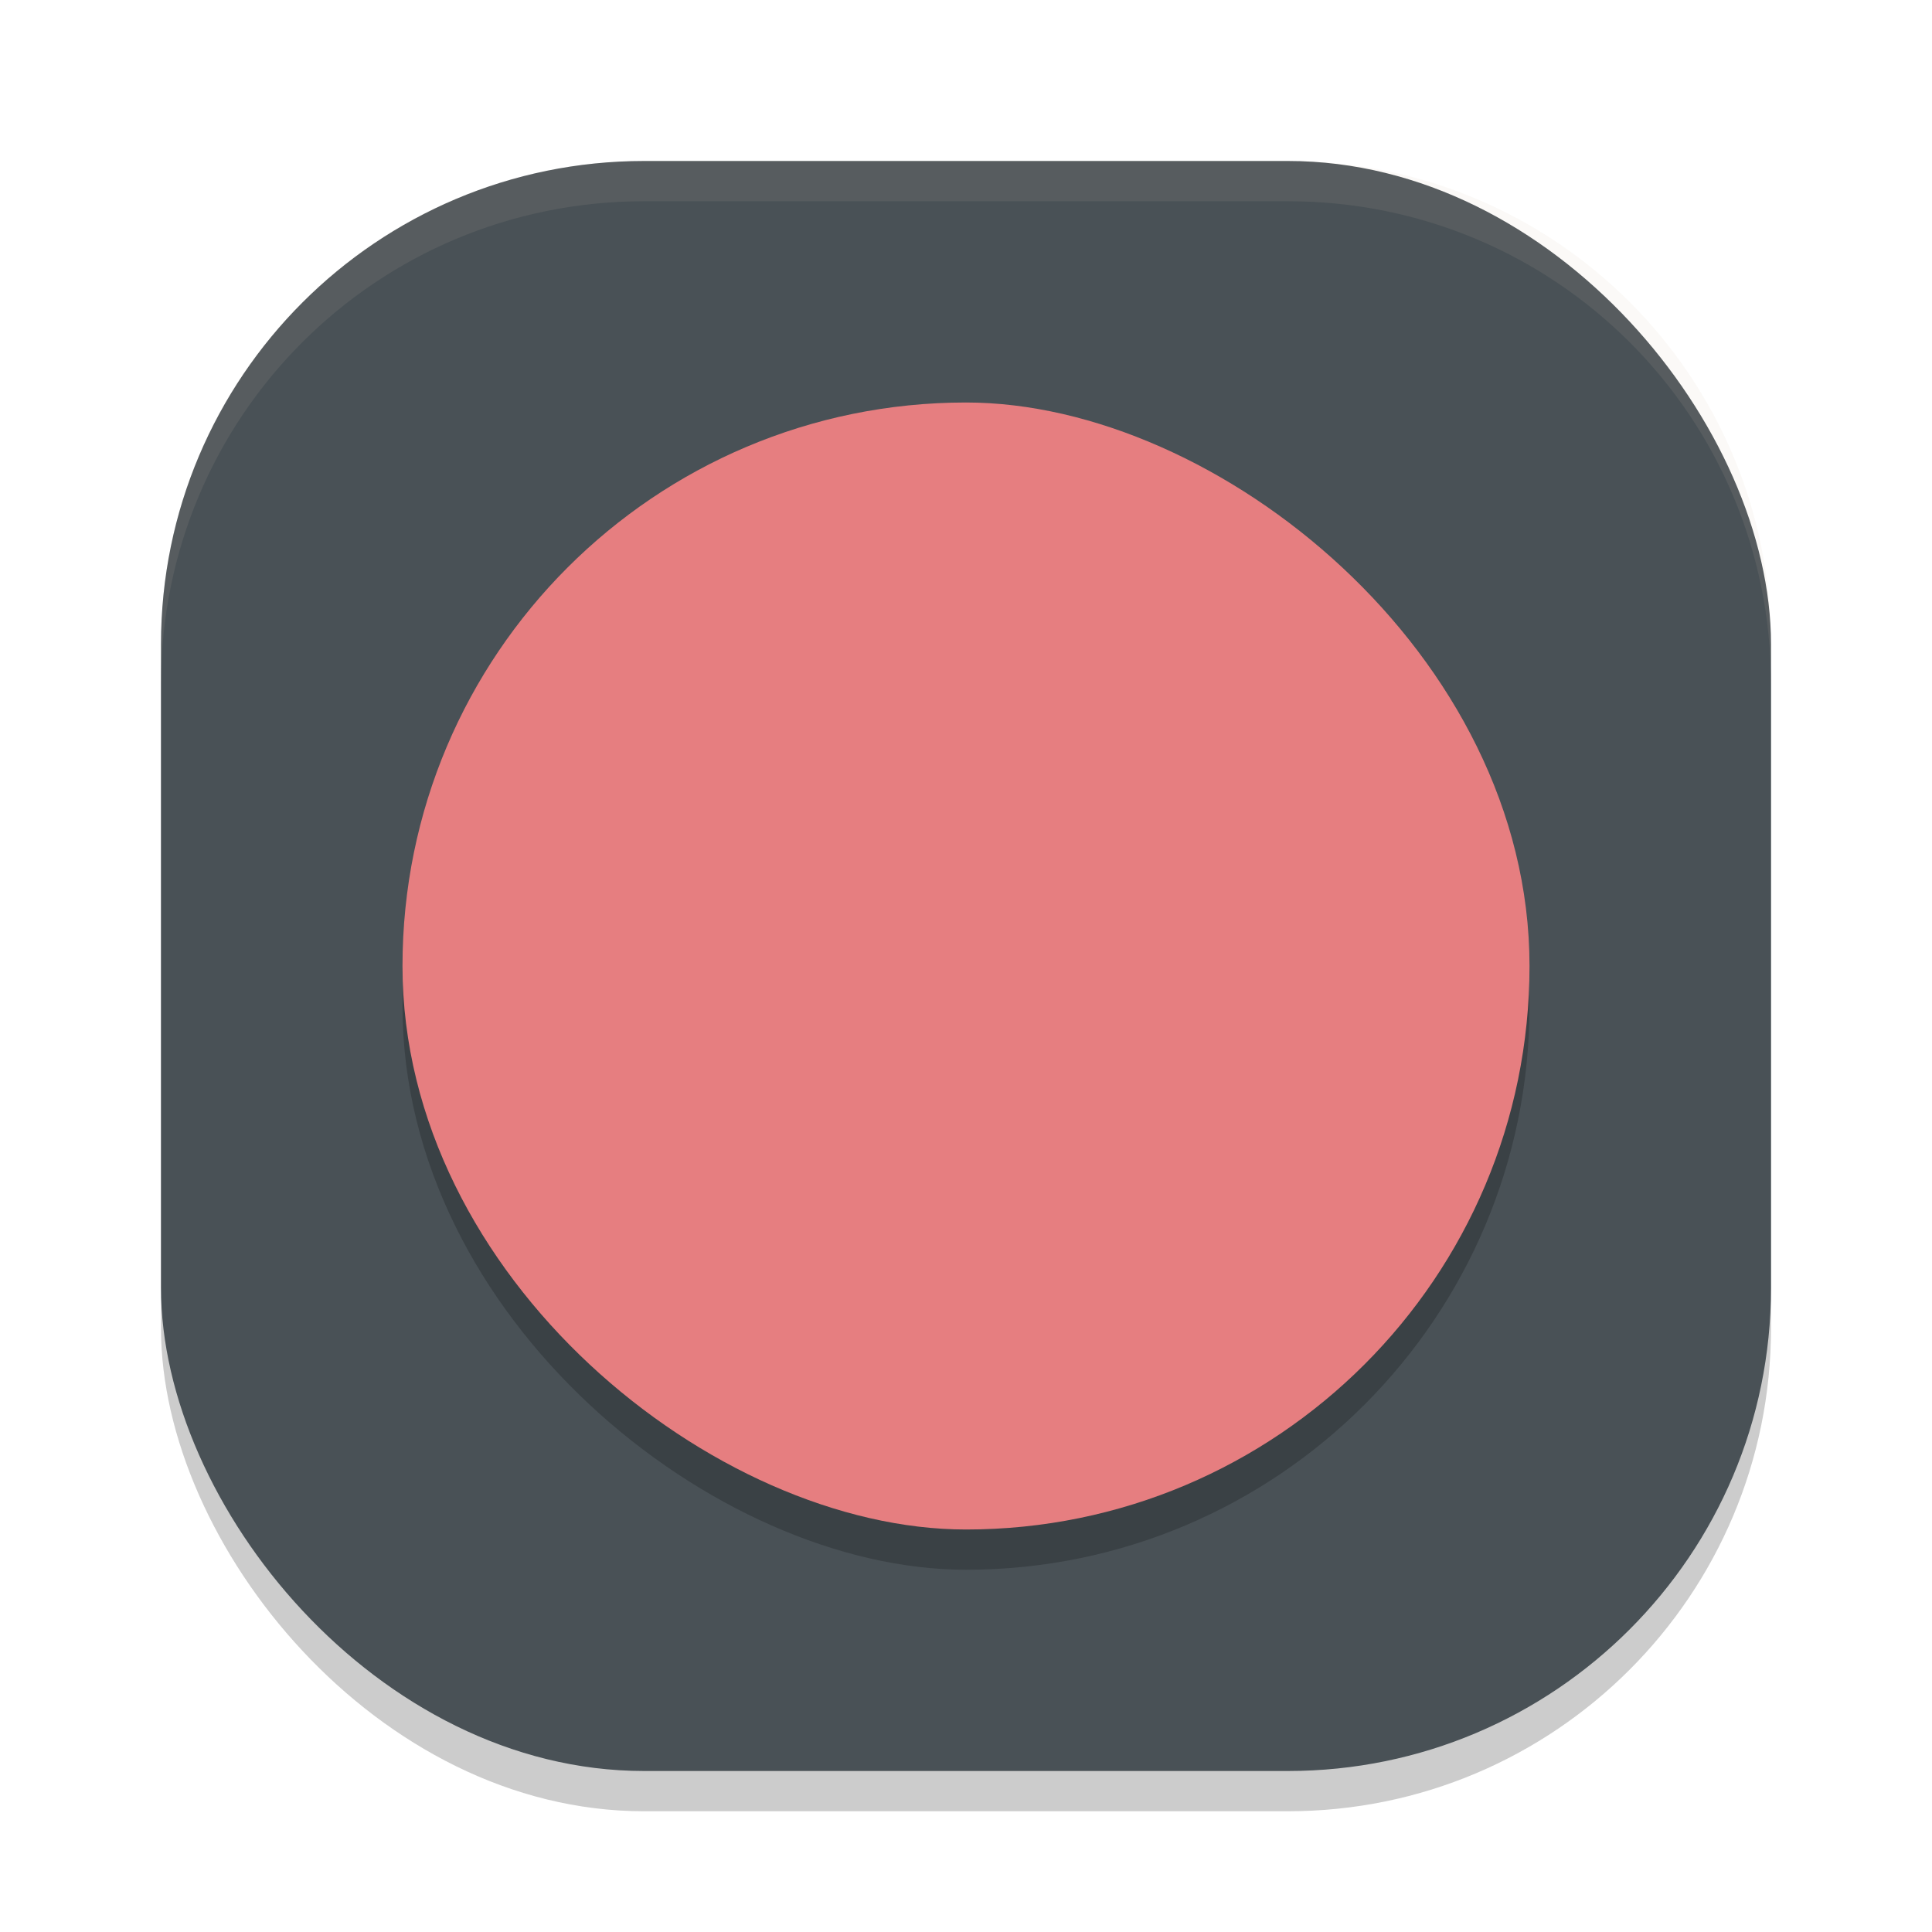 <svg width="24" height="24" version="1.1" xmlns="http://www.w3.org/2000/svg">
 <g transform="translate(1,1)">
  <rect x="1" y="1.5" width="20" height="20" rx="6" ry="6" style="opacity:.2"/>
  <rect x="1" y="1" width="20" height="20" rx="6" ry="6" style="fill:#495156"/>
  <rect transform="matrix(0,-1,-1,0,0,0)" x="-18.5" y="-18" width="14" height="14" rx="7" ry="7" style="opacity:.2"/>
  <rect transform="matrix(0,-1,-1,0,0,0)" x="-18" y="-18" width="14" height="14" rx="7" ry="7" style="fill:#e67e80"/>
  <path d="m7 1c-3.324 0-6 2.676-6 6v0.5c0-3.324 2.676-6 6-6h8c3.324 0 6 2.676 6 6v-0.5c0-3.324-2.676-6-6-6z" style="fill:#d3c6aa;opacity:.1"/>
 </g>
</svg>

